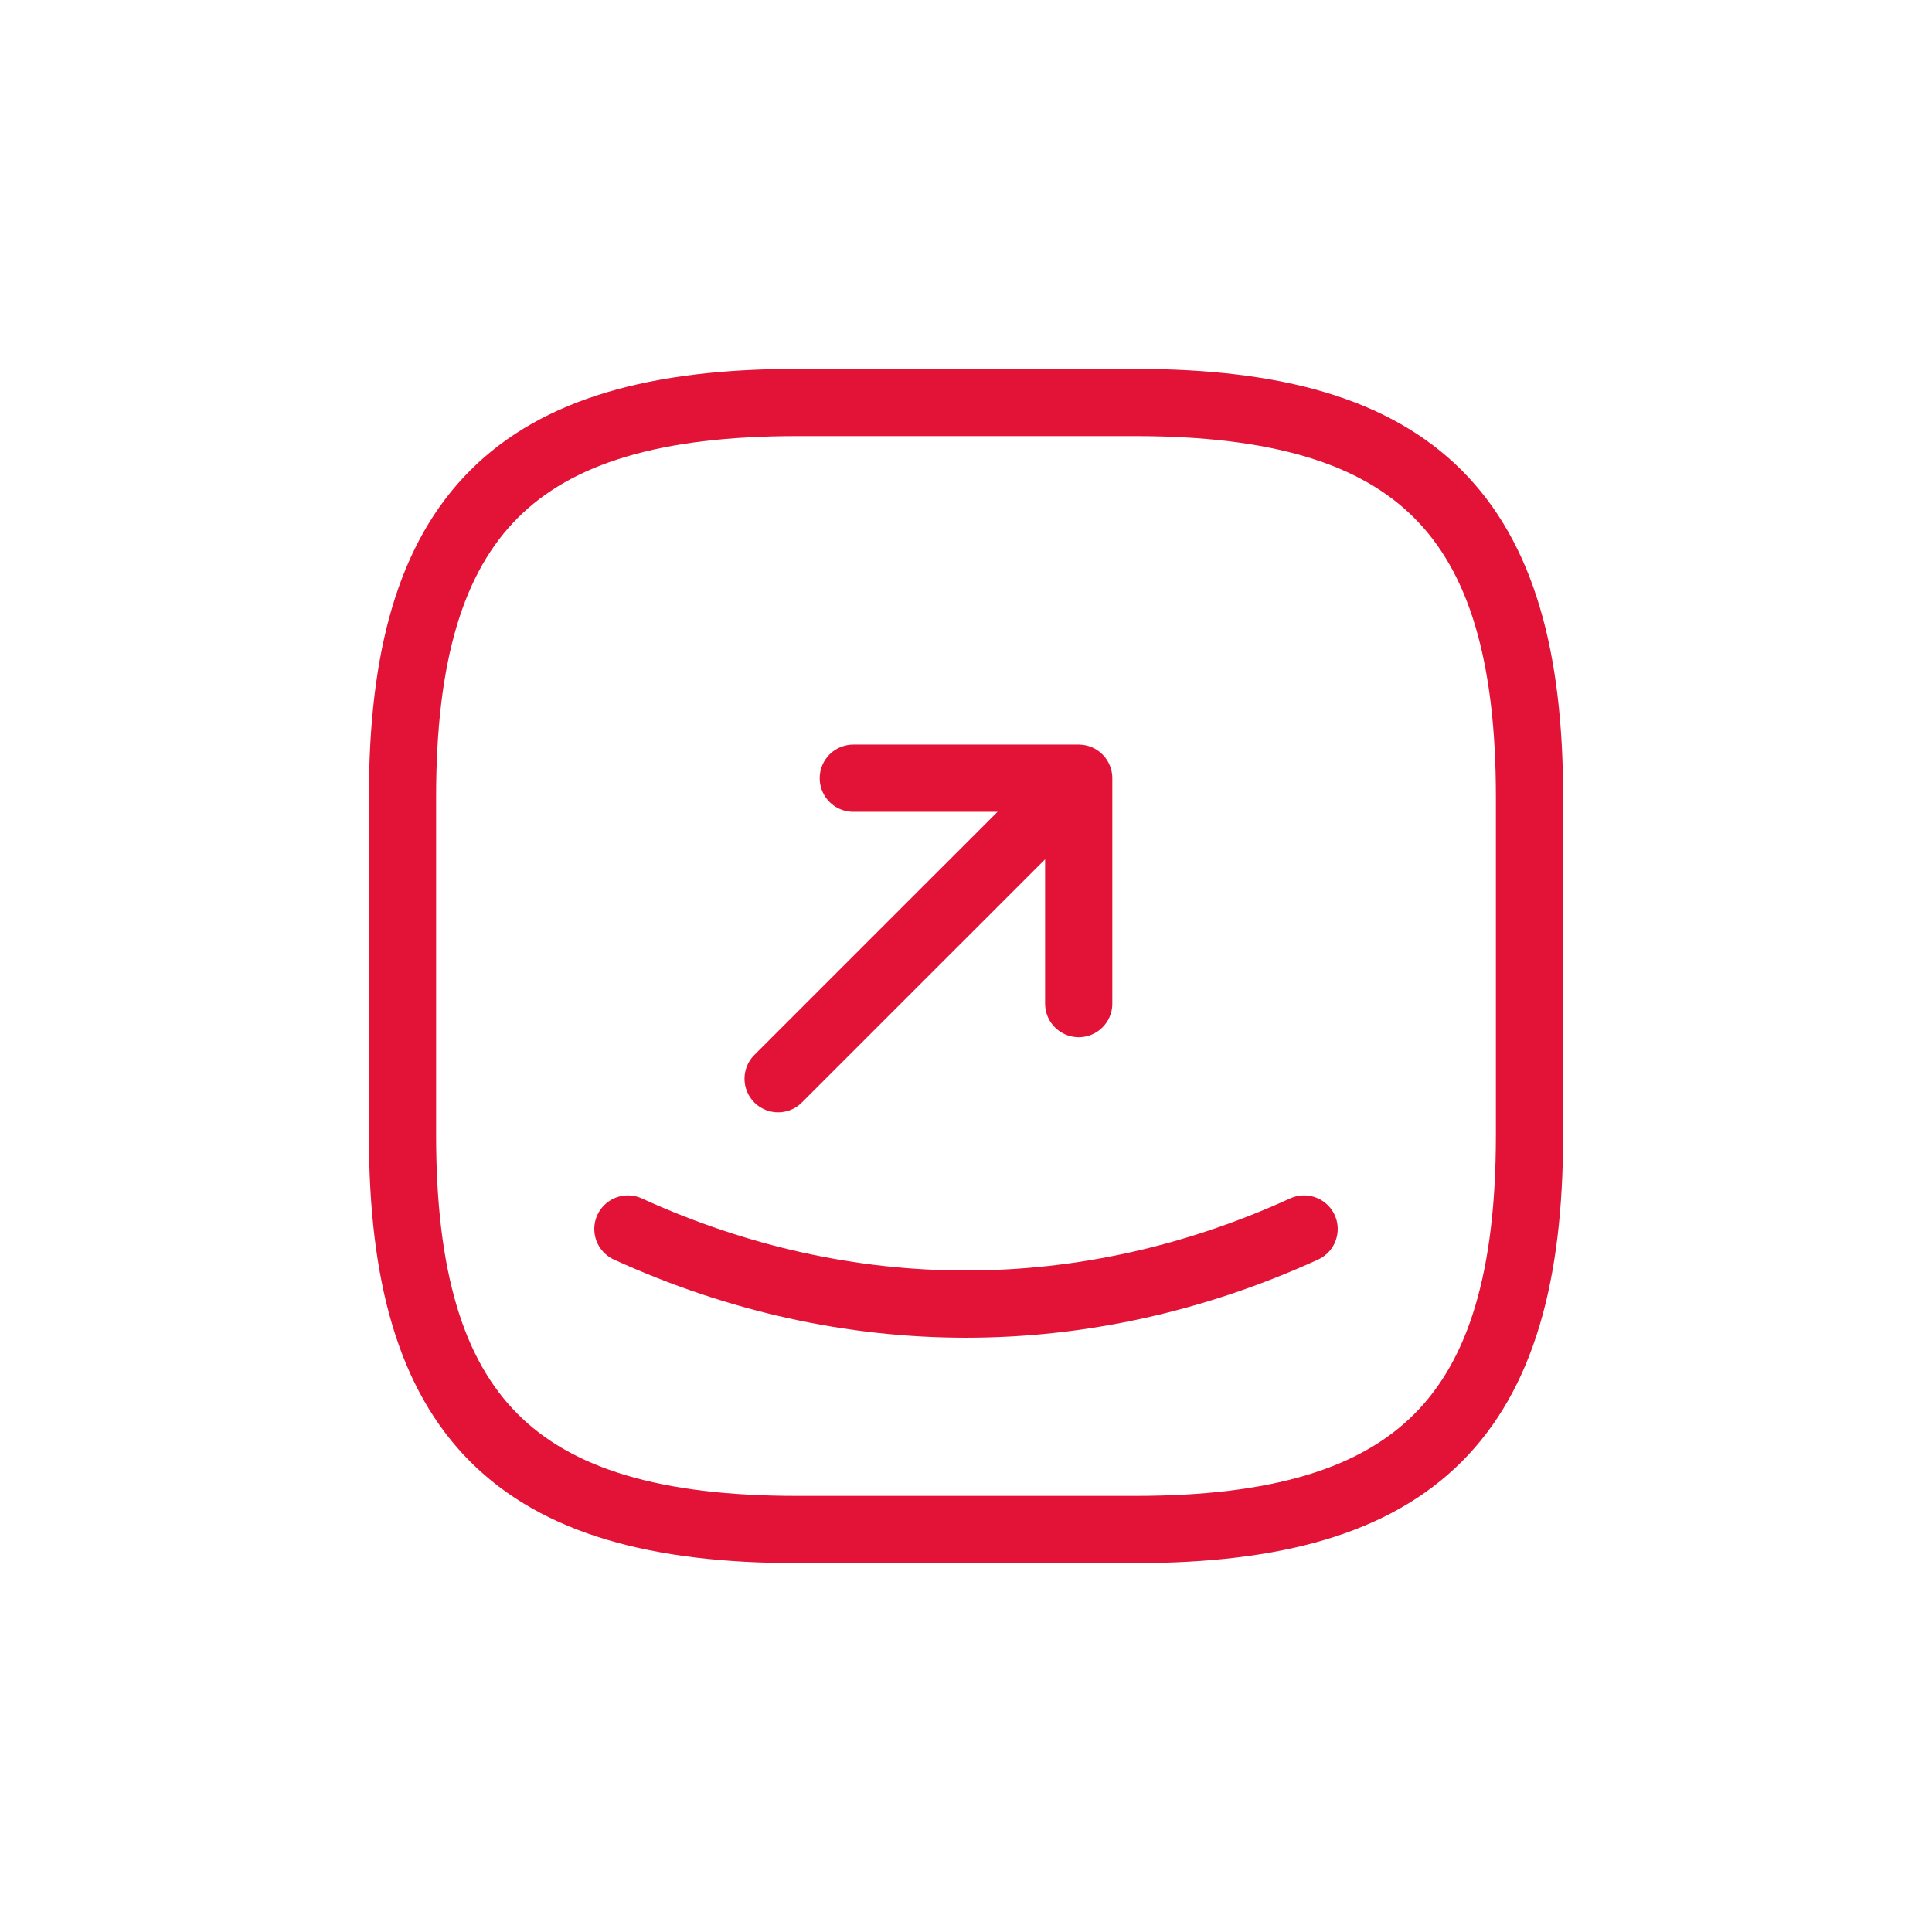 <svg xmlns="http://www.w3.org/2000/svg" width="24" height="24" fill="none" viewBox="0 0 24 24">
  <path stroke="#E31337" stroke-linecap="round" stroke-linejoin="round" stroke-width=".835" d="M9.9 19h4.2c3.5 0 4.9-1.4 4.9-4.9V9.9C19 6.4 17.6 5 14.1 5H9.9C6.4 5 5 6.4 5 9.9v4.2C5 17.6 6.4 19 9.9 19Z"/>
  <path stroke="#E31337" stroke-linecap="round" stroke-linejoin="round" stroke-width=".835" d="M10.6 9.667h2.8v2.8m0-2.8L9.666 13.4"/>
  <path stroke="#E31337" stroke-linecap="round" stroke-linejoin="round" stroke-width=".835" d="M7.8 15.267c2.723 1.244 5.677 1.244 8.4 0"/>
</svg>
